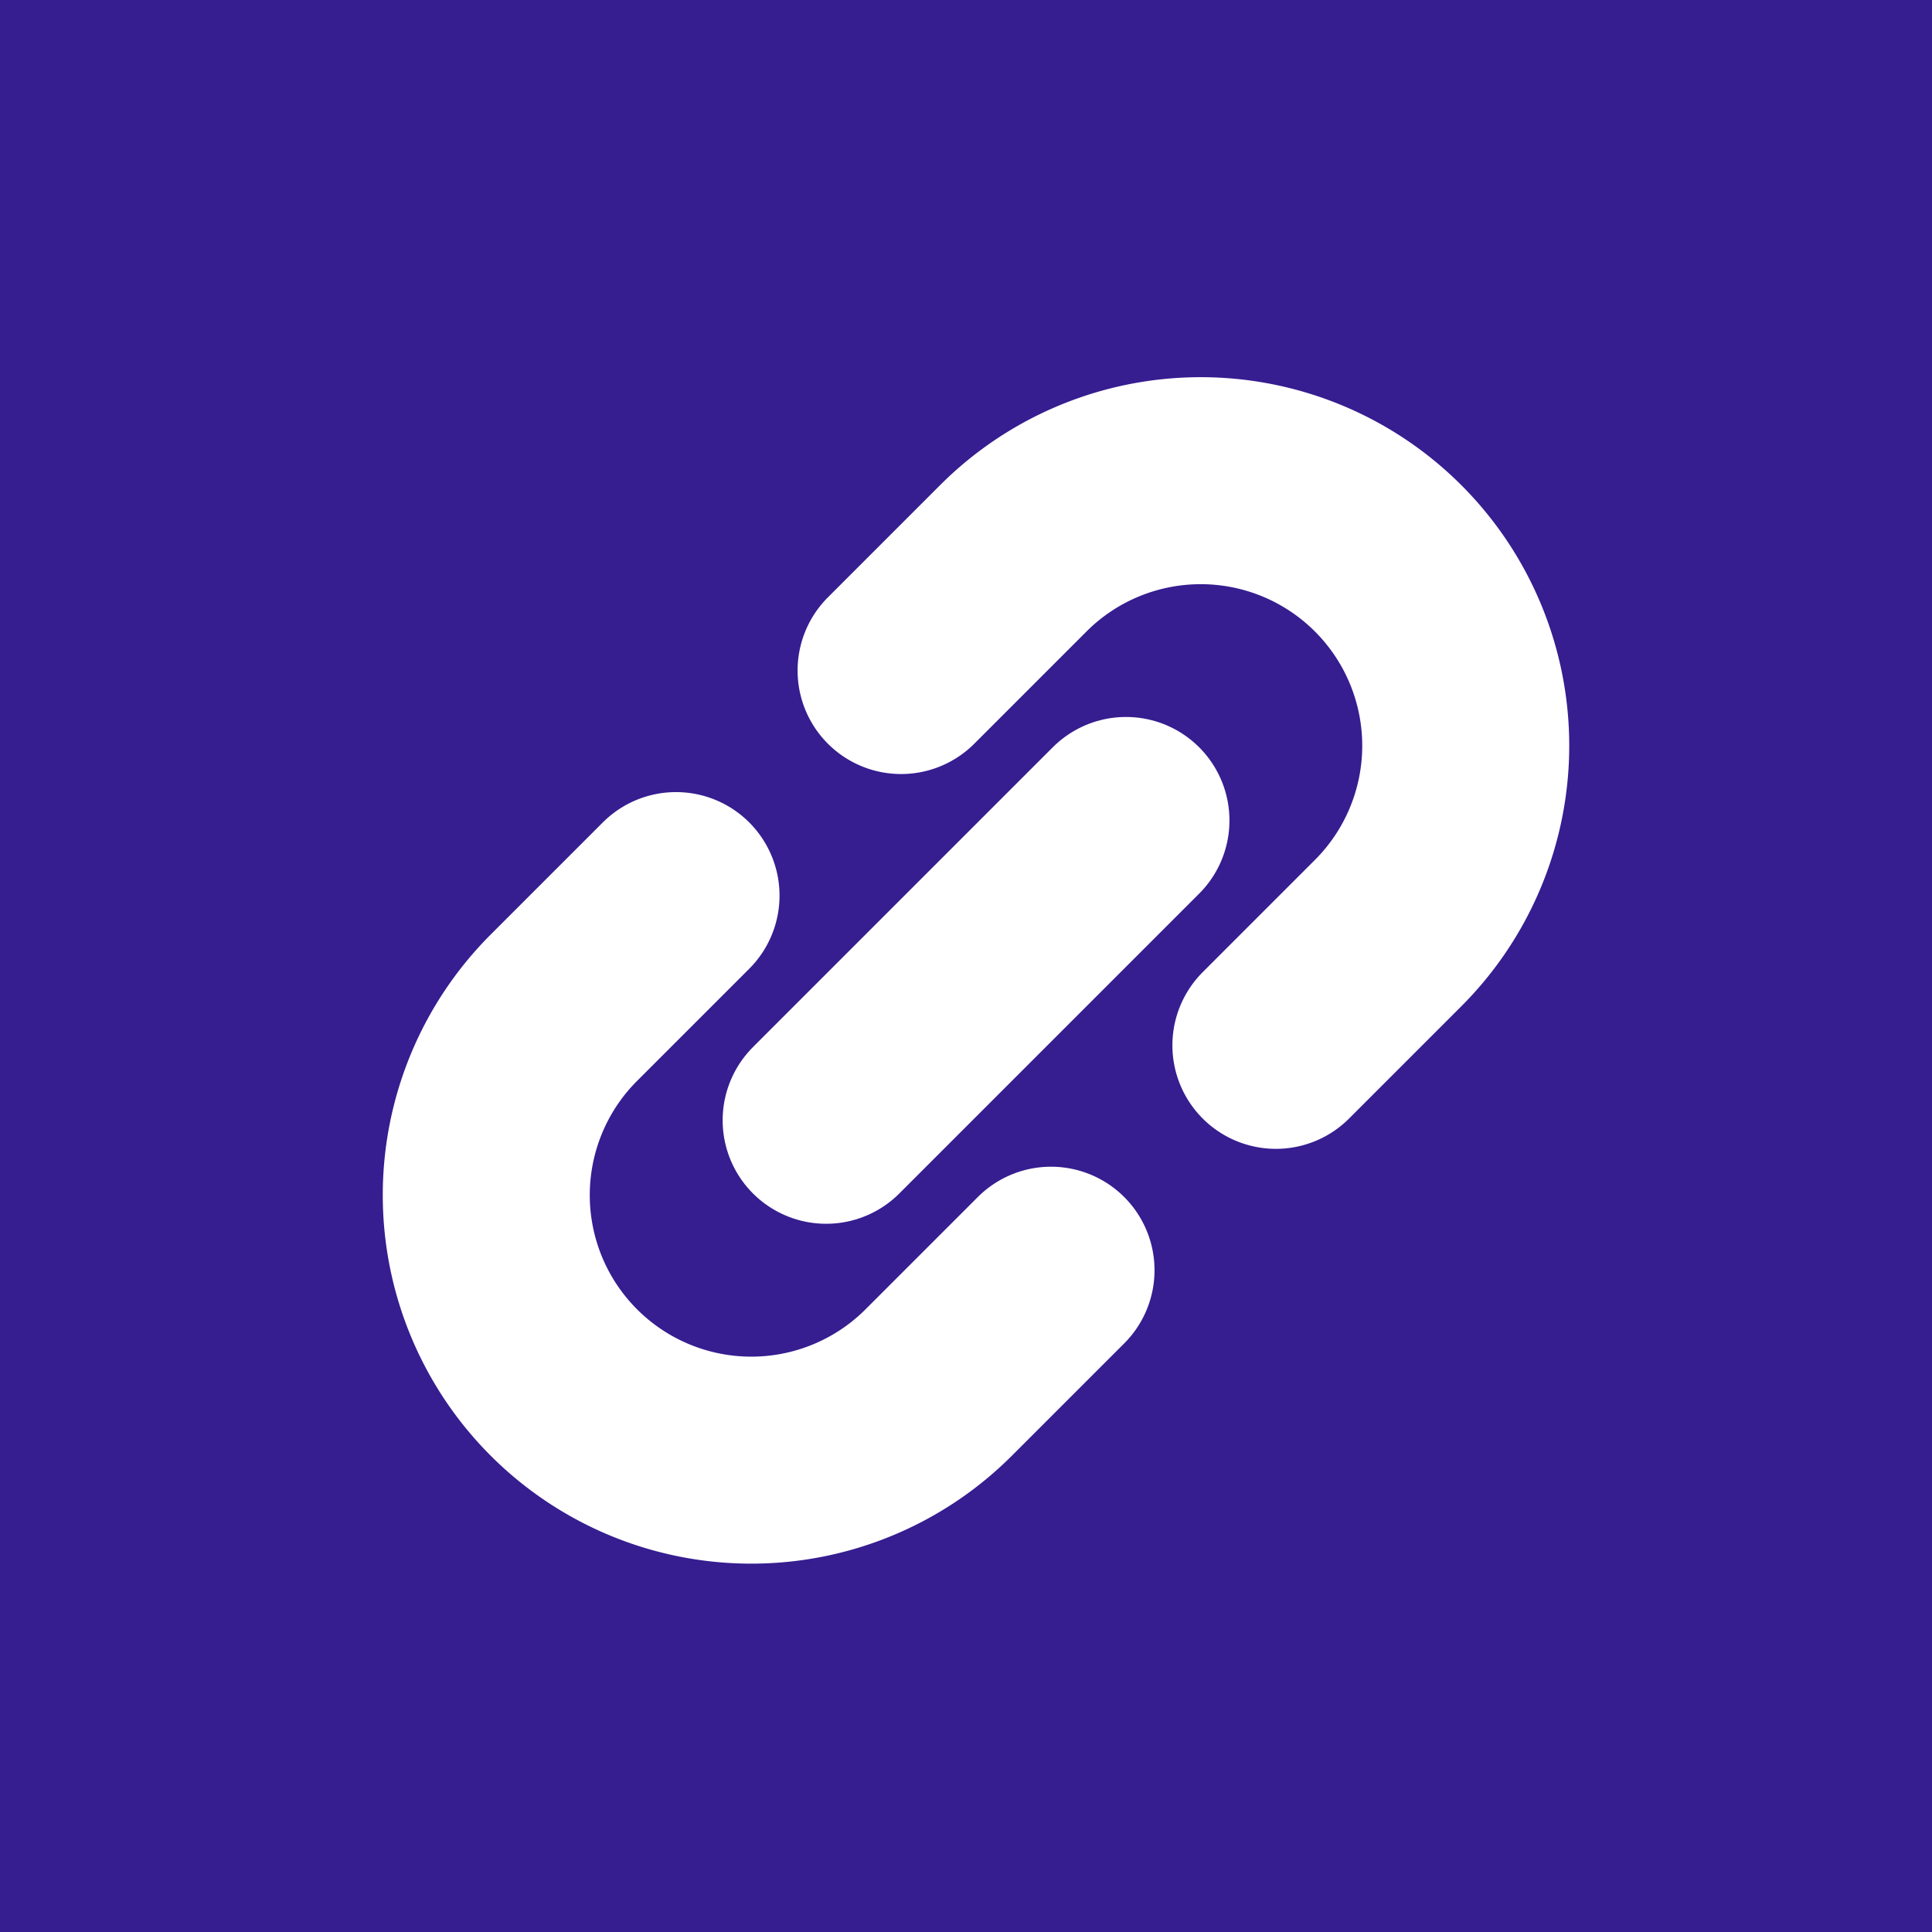<svg xmlns="http://www.w3.org/2000/svg" width="28" height="28" viewBox="0 0 28 28">
  <g id="Grupo_94219" data-name="Grupo 94219" transform="translate(-1247 -981)">
    <rect id="Rectángulo_4788" data-name="Rectángulo 4788" width="28" height="28" transform="translate(1247 981)" fill="#361d90"/>
    <g id="Icon_feather-link-2" data-name="Icon feather-link-2" transform="translate(1252.455 998.322) rotate(-45)">
      <path id="Trazado_1842" data-name="Trazado 1842" d="M10.754,0h2.3a3.841,3.841,0,1,1,0,7.682h-2.3m-4.609,0h-2.3A3.841,3.841,0,1,1,3.841,0h2.3" transform="translate(0 0)" fill="none" stroke="#fff" stroke-linecap="round" stroke-linejoin="round" stroke-width="3"/>
      <path id="Trazado_1843" data-name="Trazado 1843" d="M0,0H6.145" transform="translate(5.377 3.841)" fill="none" stroke="#fff" stroke-linecap="round" stroke-linejoin="round" stroke-width="3"/>
    </g>
  </g>
</svg>
